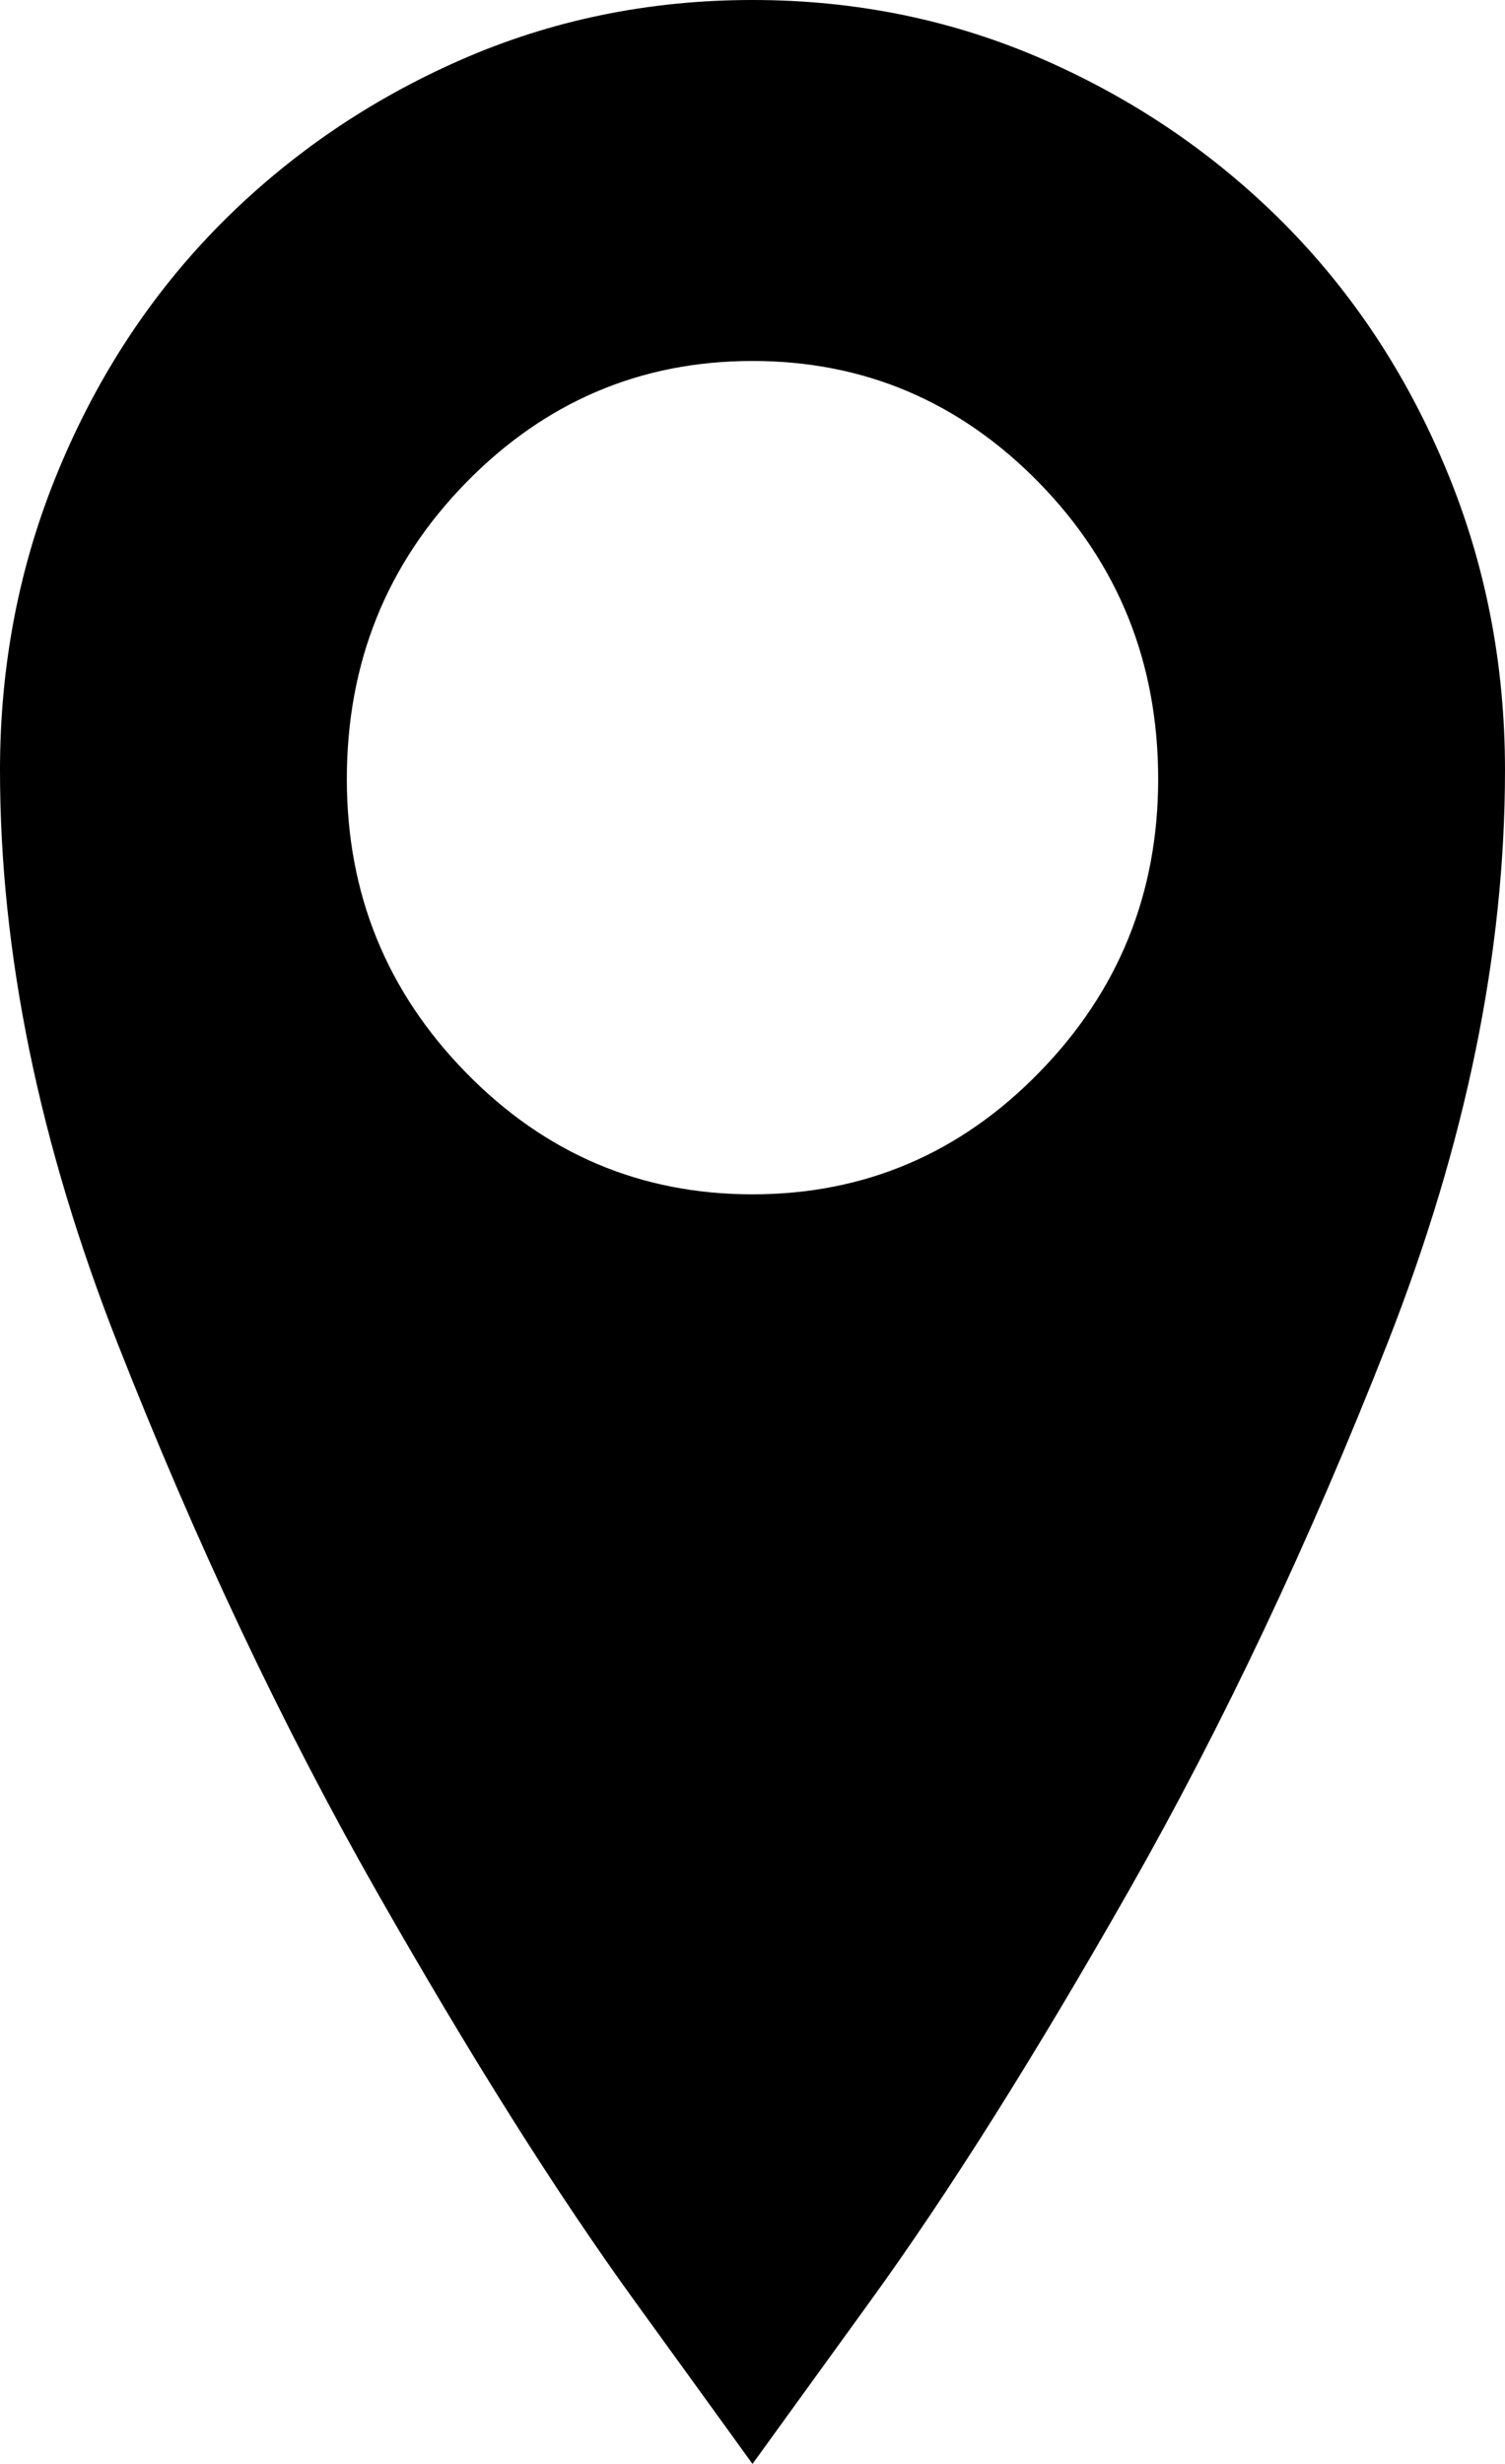 <?xml version="1.0" encoding="UTF-8"?>
<svg width="11px" height="18px" viewBox="0 0 11 18" version="1.1" xmlns="http://www.w3.org/2000/svg" xmlns:xlink="http://www.w3.org/1999/xlink">
    <!-- Generator: sketchtool 48.2 (47327) - http://www.bohemiancoding.com/sketch -->
    <title>606ADED3-8467-4819-B8CE-42940C1B52E9</title>
    <desc>Created with sketchtool.</desc>
    <defs></defs>
    <g id="Search" stroke="none" stroke-width="1" fill="none" fill-rule="evenodd" transform="translate(-847, -171)">
        <path d="M852.5,171 C851.741,171 851.028,171.147 850.362,171.44 C849.696,171.733 849.113,172.132 848.611,172.637 C848.11,173.143 847.716,173.74 847.43,174.429 C847.143,175.117 847,175.85 847,176.626 C847,177.96 847.286,179.355 847.859,180.813 C848.432,182.271 849.062,183.604 849.75,184.813 C850.438,186.022 851.068,187.022 851.641,187.813 C852.214,188.604 852.5,189 852.5,189 C852.5,189 852.786,188.604 853.359,187.813 C853.932,187.022 854.562,186.022 855.25,184.813 C855.938,183.604 856.568,182.271 857.141,180.813 C857.714,179.355 858,177.96 858,176.626 C858,175.85 857.857,175.117 857.57,174.429 C857.284,173.74 856.89,173.143 856.389,172.637 C855.887,172.132 855.304,171.733 854.638,171.44 C853.972,171.147 853.259,171 852.5,171 Z M852.5,179.725 C851.684,179.725 850.985,179.429 850.405,178.835 C849.825,178.242 849.535,177.527 849.535,176.692 C849.535,175.842 849.825,175.121 850.405,174.527 C850.985,173.934 851.684,173.637 852.5,173.637 C853.316,173.637 854.015,173.934 854.595,174.527 C855.175,175.121 855.465,175.842 855.465,176.692 C855.465,177.527 855.175,178.242 854.595,178.835 C854.015,179.429 853.316,179.725 852.5,179.725 Z" id="Page-1" fill="#000000"></path>
    </g>
</svg>